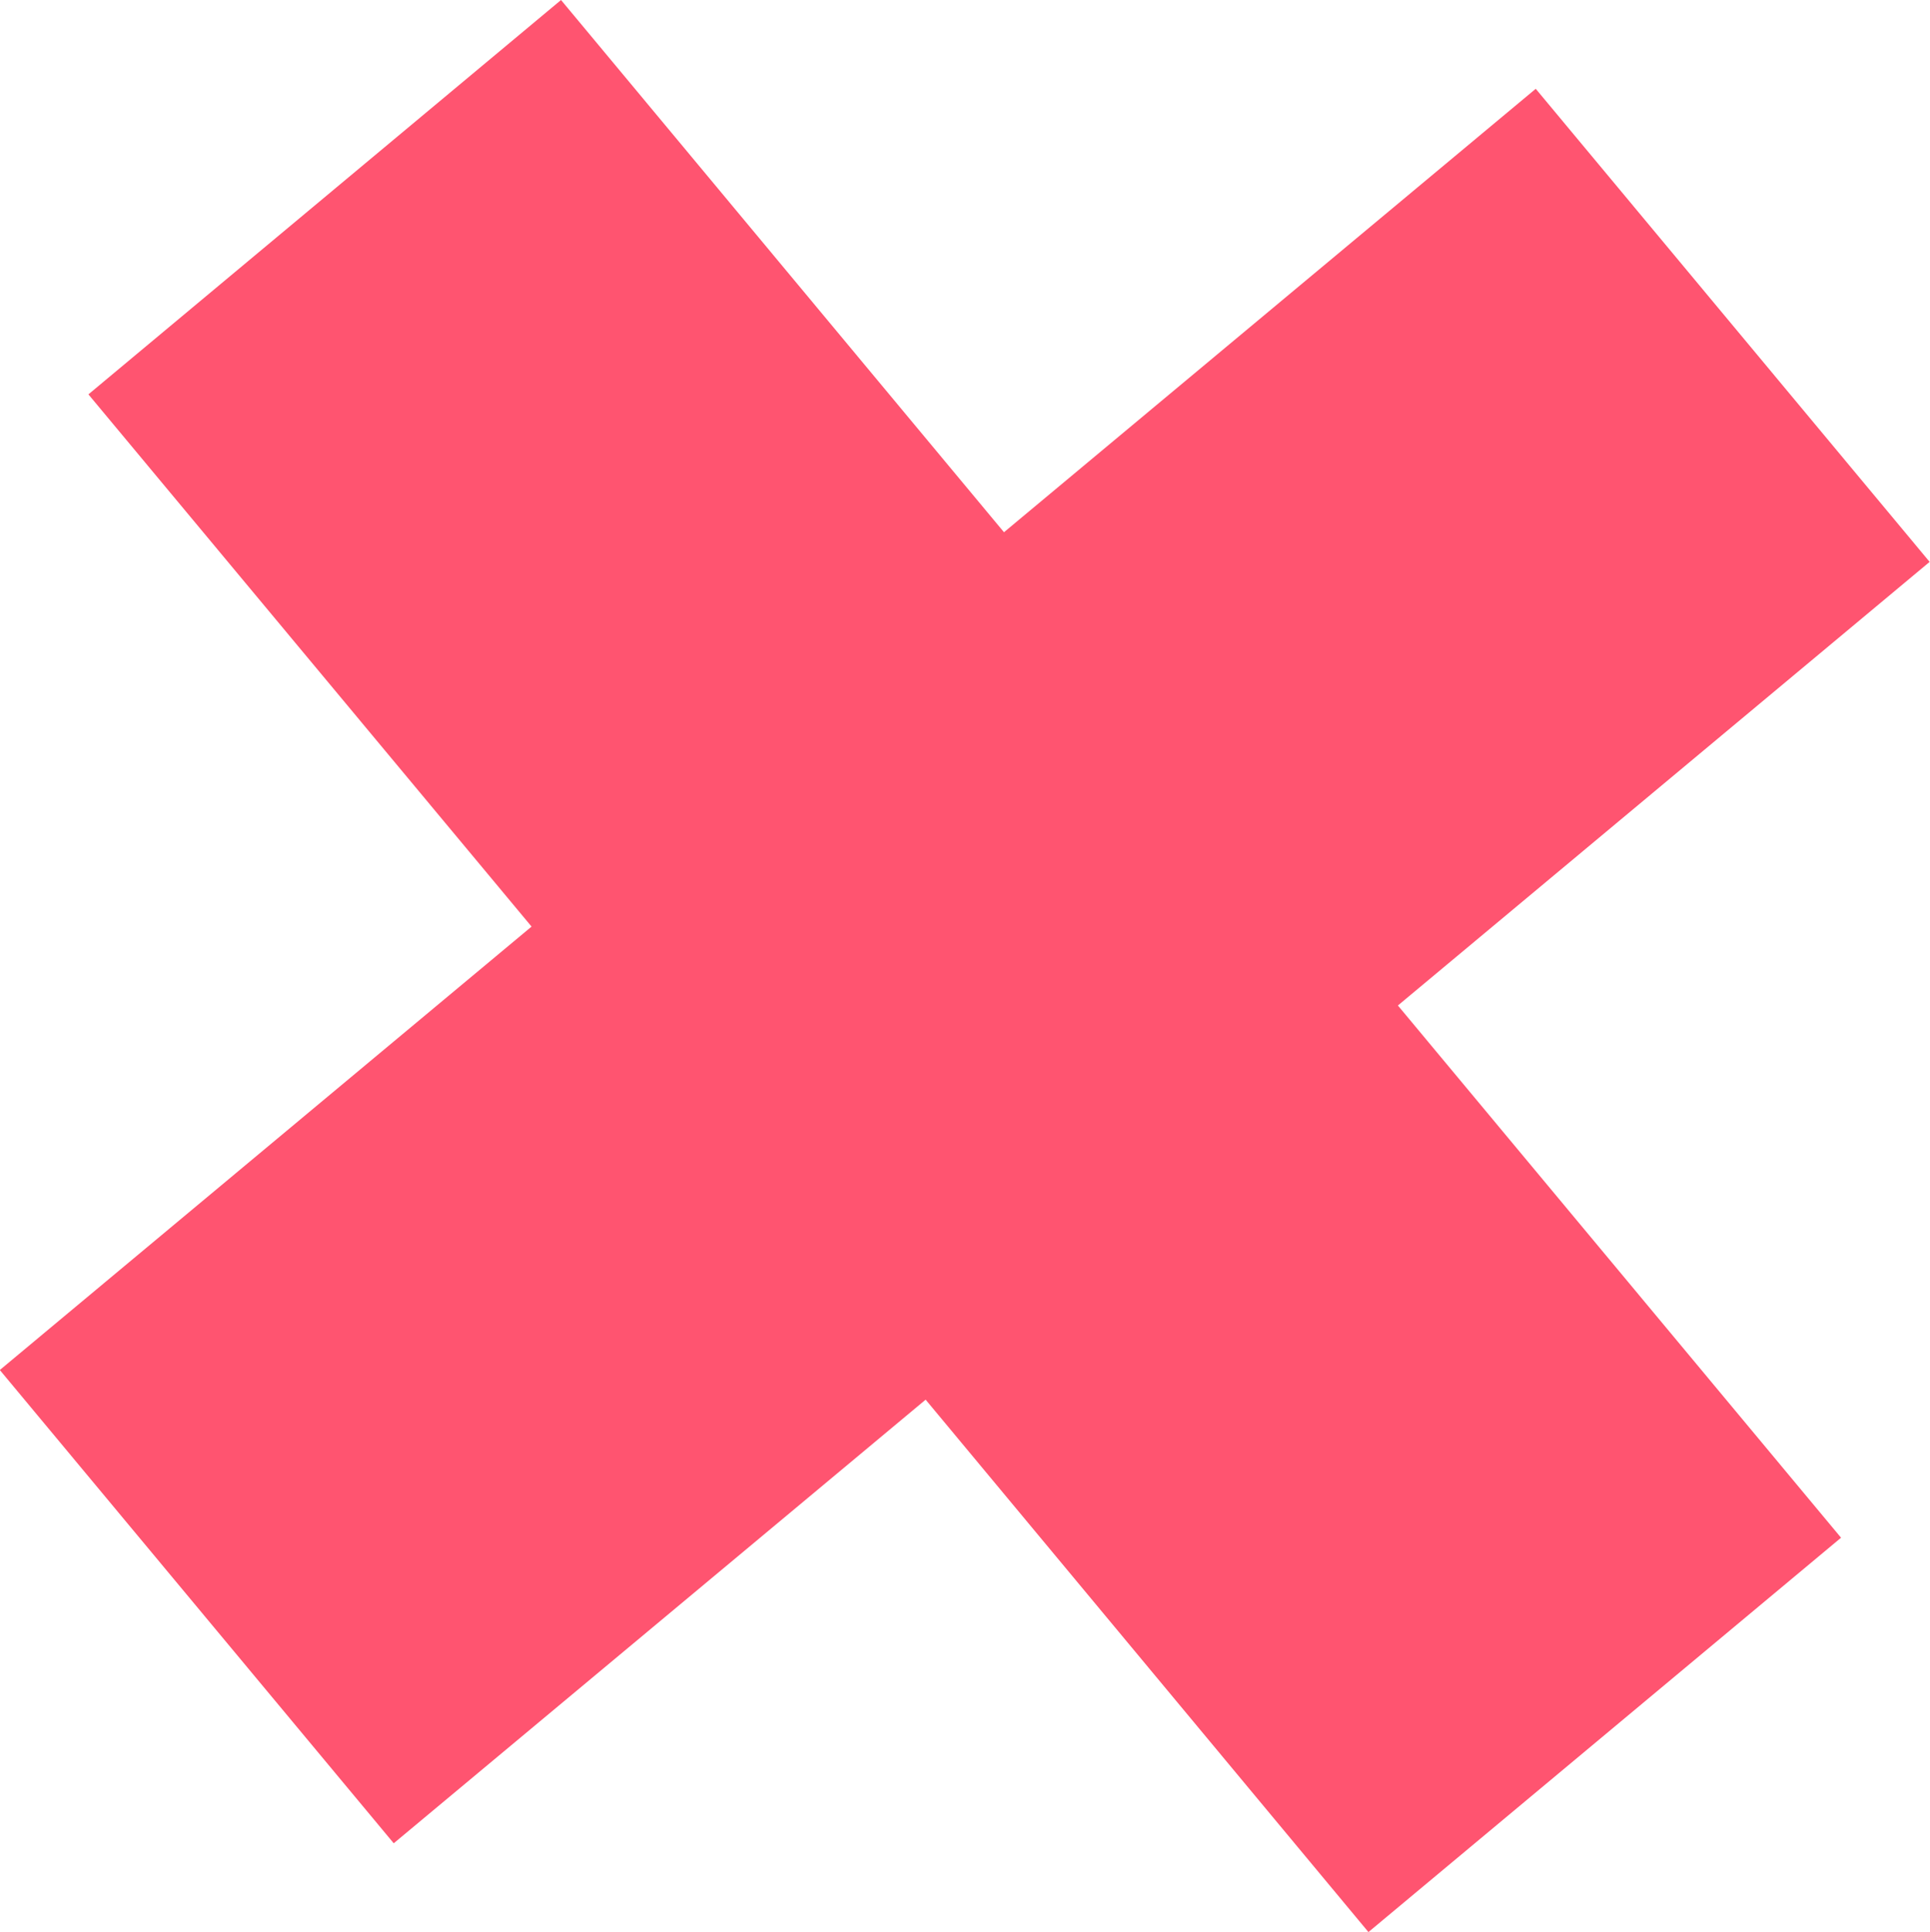 <svg xmlns="http://www.w3.org/2000/svg" width="10.74" height="10.75" viewBox="0 0 10.74 10.75">
  <path id="dot_9" d="M304.729,81.947l-2.96,2.468-2.192-2.633,2.959-2.467-2.466-2.961L302.7,74.16l2.465,2.961,2.959-2.467,2.192,2.632-2.959,2.468,2.466,2.961-2.63,2.194Z" transform="translate(-299.578 -74.16)" fill="#ff5470"/>
</svg>
